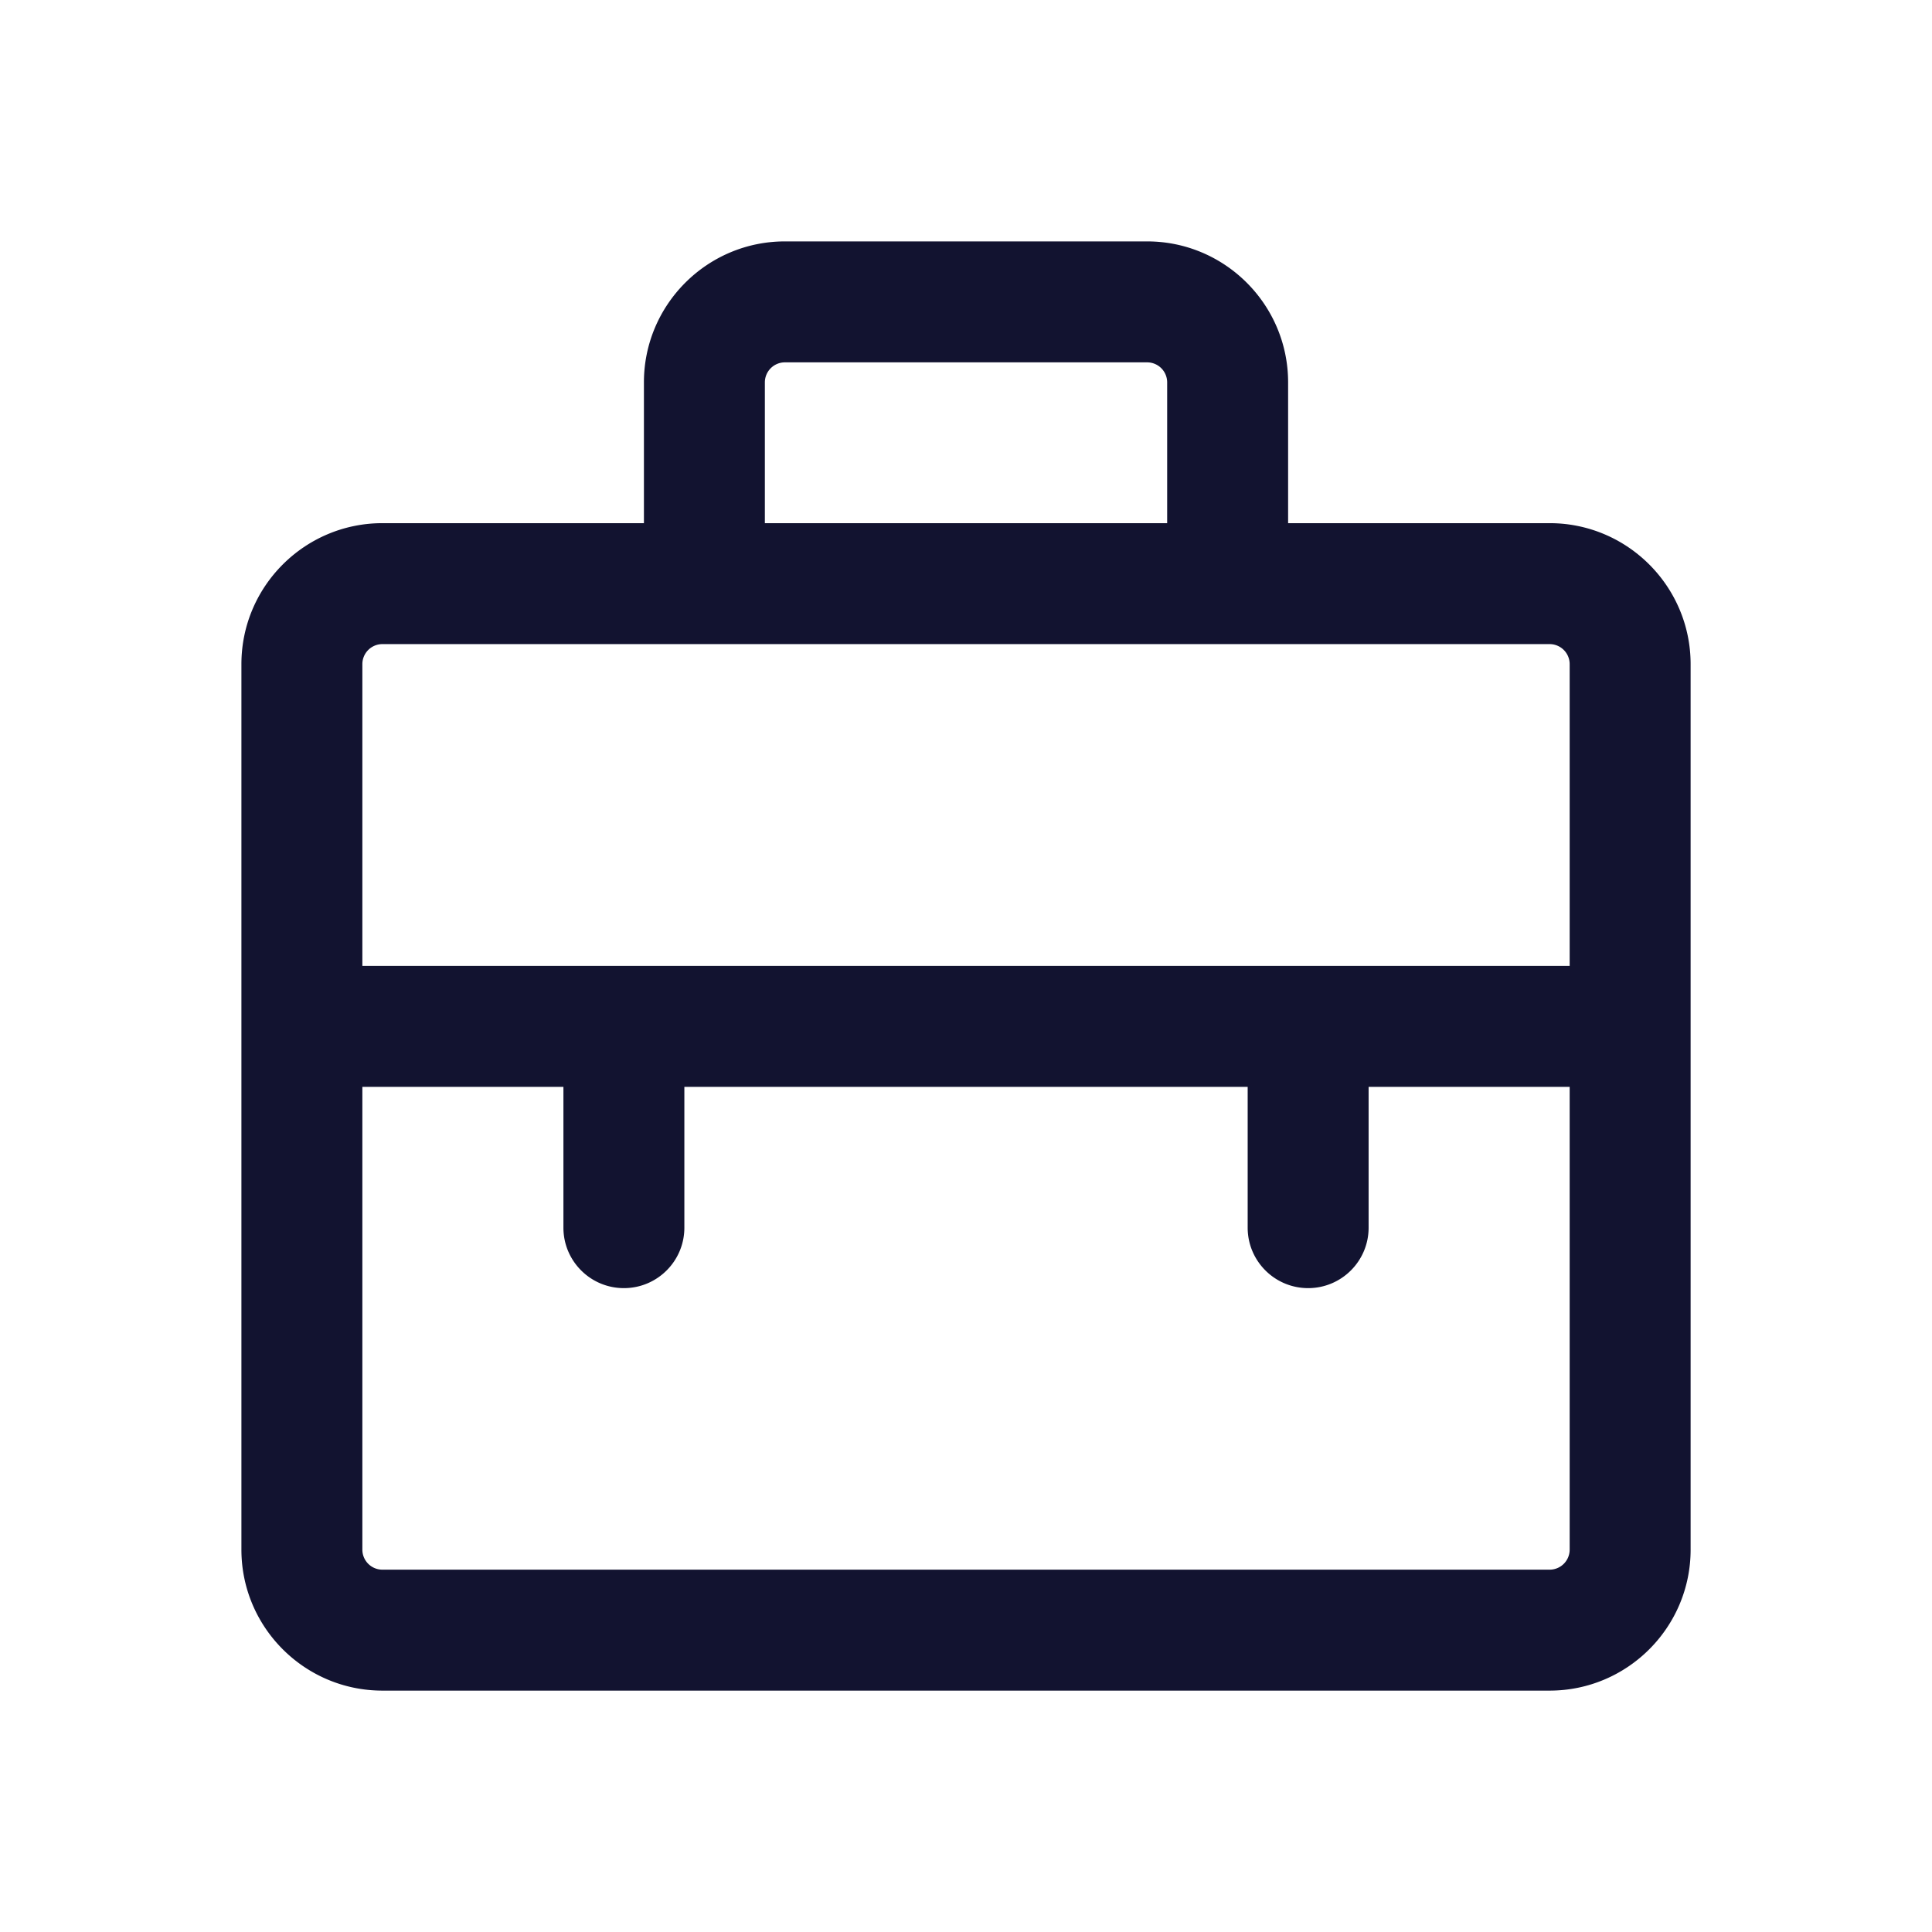 <svg xmlns="http://www.w3.org/2000/svg" width="500" height="500" style="width:100%;height:100%;transform:translate3d(0,0,0);content-visibility:visible" viewBox="0 0 500 500"><defs><clipPath id="a"><path d="M0 0h500v500H0z"/></clipPath><clipPath id="c"><path d="M0 0h500v500H0z"/></clipPath><clipPath id="b"><path d="M0 0h500v500H0z"/></clipPath></defs><g clip-path="url(#a)"><g clip-path="url(#b)" style="display:block"><path fill="#121330" d="M151.046-114.606H83.362v-36.434c0-20.117-16.366-36.484-36.483-36.484h-93.75c-20.117 0-36.483 16.367-36.483 36.484v36.434h-67.684c-20.117 0-36.484 16.367-36.484 36.484v229.168c0 20.117 16.367 36.483 36.484 36.483h302.084c20.117 0 36.484-16.366 36.484-36.483V-78.122c0-20.117-16.367-36.484-36.484-36.484zm-203.1-36.434a5.19 5.19 0 0 1 5.183-5.184h93.75a5.19 5.19 0 0 1 5.183 5.184v36.434H-52.054v-36.434zm-98.984 67.734h302.084a5.19 5.19 0 0 1 5.183 5.184v78.1h-312.451v-78.1a5.19 5.19 0 0 1 5.184-5.184zm302.084 239.535h-302.084a5.19 5.19 0 0 1-5.184-5.183V31.278h52.034v36.438c0 8.643 7.006 15.65 15.65 15.65s15.65-7.007 15.65-15.65V31.278H72.896v36.438c0 8.643 7.006 15.65 15.65 15.65s15.65-7.007 15.65-15.65V31.278h52.033v119.768a5.189 5.189 0 0 1-5.183 5.183z" class="primary design" style="display:block" transform="translate(250 250)"/></g><g clip-path="url(#c)" opacity="0" style="display:block"><g fill="none" class="primary design" style="display:none"><path/><path/><path/><path/><path/></g><path class="primary design" style="display:none"/><path fill="none" class="primary design" style="display:none"/><path fill="none" class="primary design" style="display:none"/></g><g class="com" style="display:none"><path/><path/><path/><path/><path/><path/><path/><path/><path/><path/><path/><path/></g></g></svg>